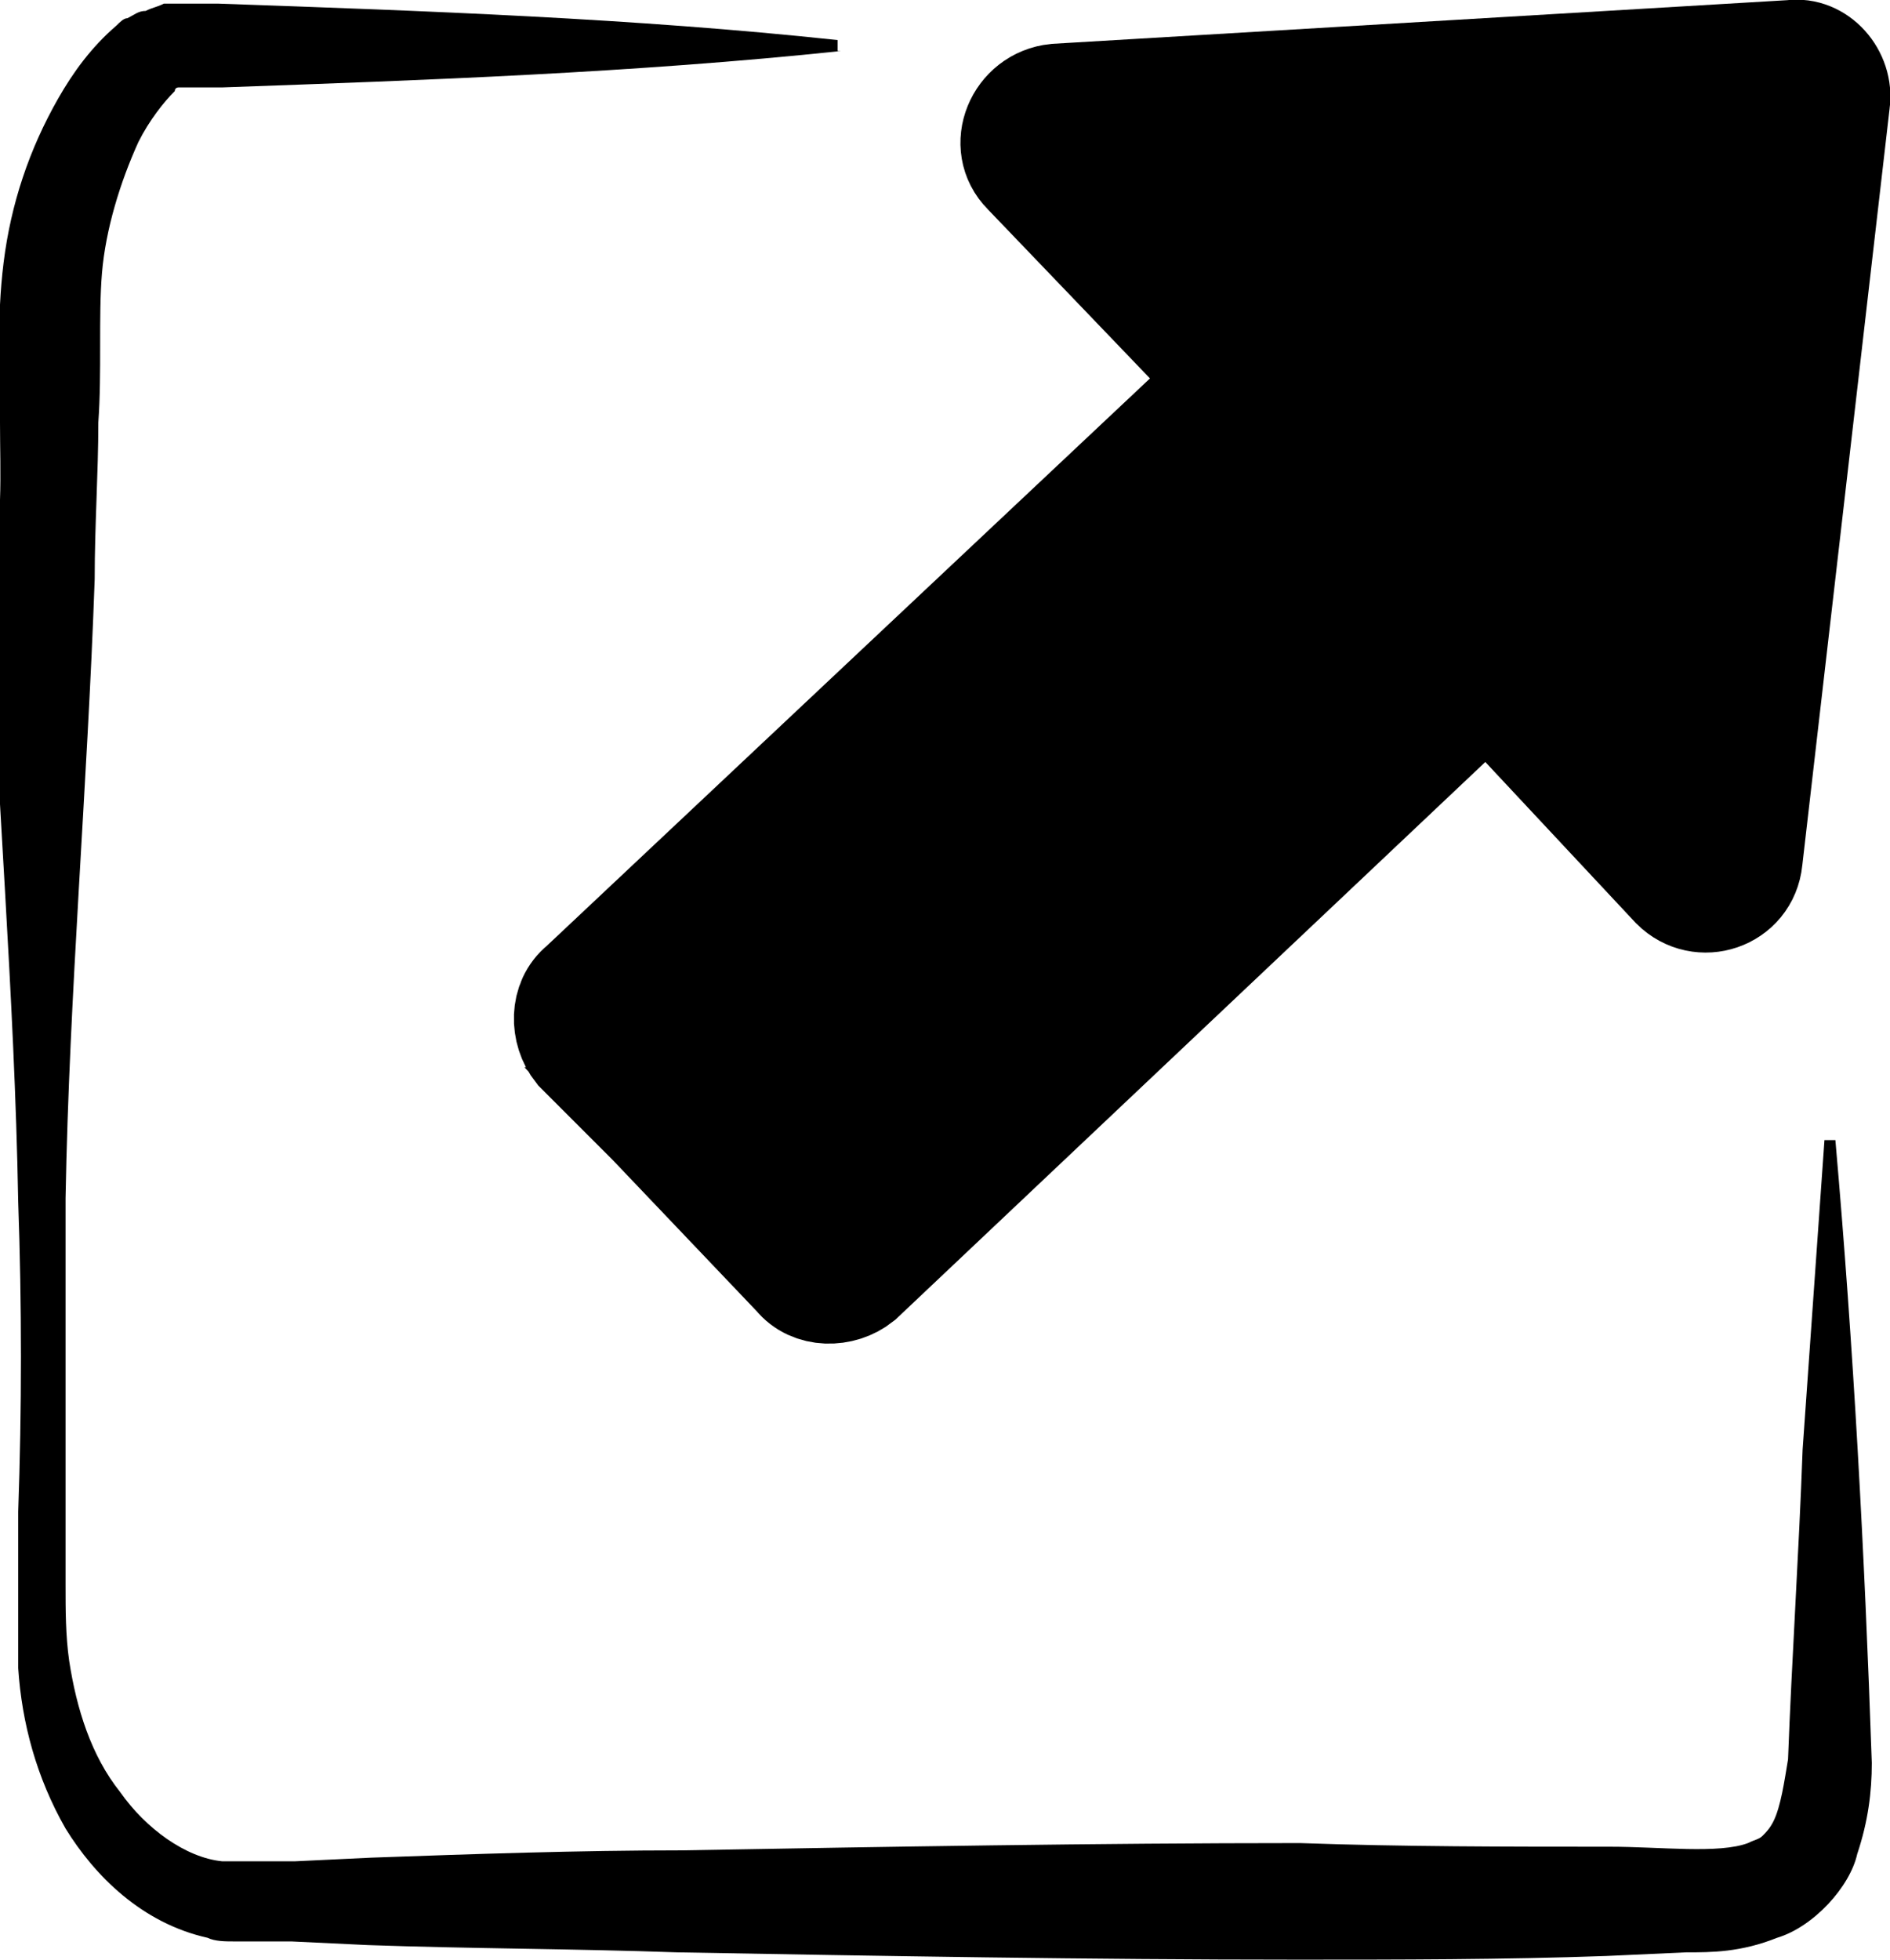 <svg viewBox="0 0 51.9 53.8"><path d="M23.1 1.4c-5.7.6-11.4.8-17 1H4.9 5c.1 0 0 0 0 0h-.1s-.1 0-.1.1c-.3.3-.7.8-1 1.4-.5 1.1-.9 2.4-1 3.6-.1 1.2 0 2.7-.1 4.1 0 1.4-.1 2.8-.1 4.3-.2 5.7-.7 11.4-.8 17v10.6c0 .7 0 1.4.1 2.1.2 1.3.6 2.6 1.4 3.6.7 1 1.8 1.8 2.8 1.9h2l2.1-.1c2.8-.1 5.7-.2 8.5-.2 5.7-.1 11.4-.2 17-.2 2.8.1 5.7.1 8.5.1 1.4 0 3 .2 3.8-.1.2-.1.3-.1.4-.2.1-.1.2-.2.3-.4.2-.4.3-1.1.4-1.7.1-2.7.3-5.7.4-8.5.2-2.8.4-5.7.6-8.5h.3c.5 5.7.8 11.3 1 17.1 0 .8-.1 1.6-.4 2.5-.2.9-1.2 2-2.2 2.3-1 .4-1.8.4-2.5.4l-2.2.1c-2.8.1-5.7.1-8.5.1-5.7 0-11.4-.1-17-.2-2.8-.1-5.7-.1-8.5-.2L8 53.3H6.4c-.2 0-.5 0-.7-.1-1.8-.4-3.1-1.7-3.9-3C1 48.8.6 47.3.5 45.8v-4.3c.1-2.8.1-5.7 0-8.5-.1-5.7-.6-11.4-.8-17 .4-1.6.3-3 .3-4.4 0-1.4-.1-2.8.1-4.4.2-1.6.7-3.1 1.5-4.5.4-.7.9-1.4 1.6-2 .1-.1.2-.2.3-.2.2-.1.3-.2.5-.2.2-.1.3-.1.5-.2H6c5.7.2 11.4.4 17 1v.3z"/><path stroke="#000" stroke-width="3" stroke-miterlimit="10" d="M17.9 30.8l4 4.2c.4.5 1.2.5 1.7.1L40 19.6c.5-.4 1.2-.4 1.7.1l4.3 4.6c.7.7 1.9.3 2-.7l2.4-20.8c.1-.7-.5-1.4-1.2-1.3L29 2.7c-1 .1-1.5 1.3-.8 2l4.7 4.9c.4.5.4 1.2-.1 1.7L16 27.1c-.5.4-.5 1.2-.1 1.7l2 2z"/></svg>